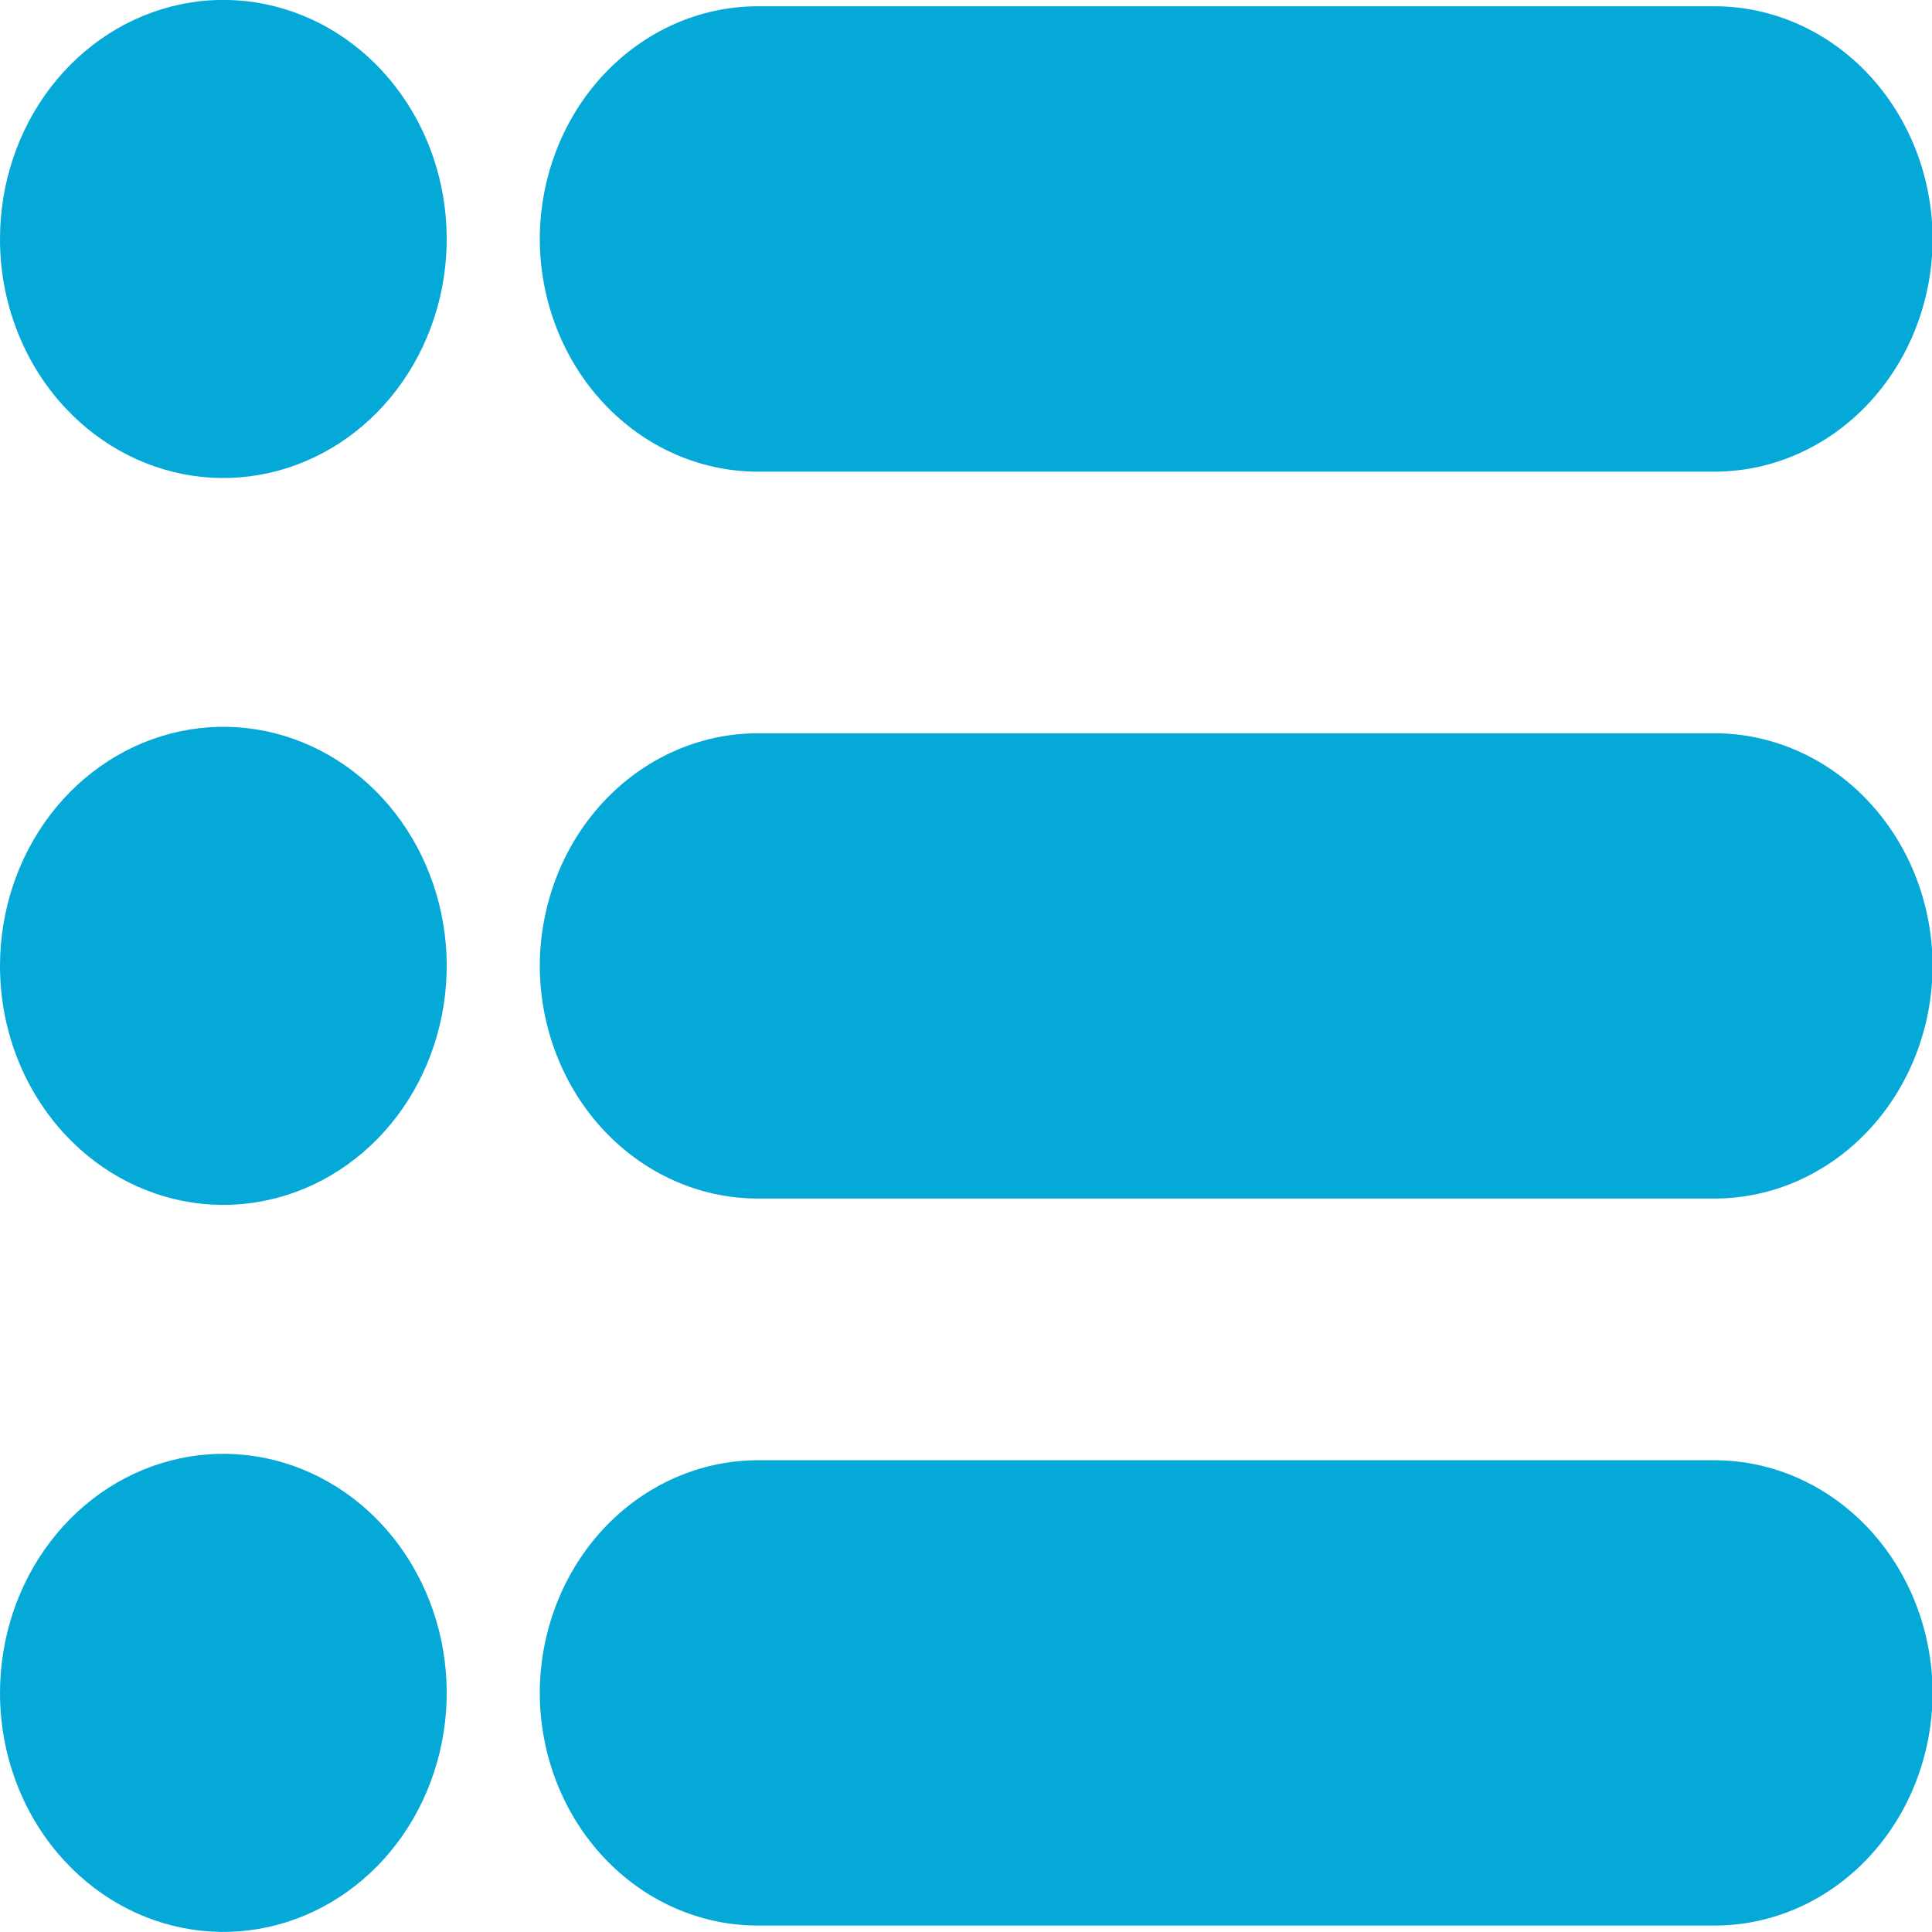 <svg width="35" height="35" viewBox="0 0 50 50" fill="none" xmlns="http://www.w3.org/2000/svg">
<g clip-path="url(#clip0_1_1490)">
<path d="M19.596 0.162H44.389C45.88 0.167 47.308 0.803 48.362 1.931C49.417 3.059 50.011 4.588 50.016 6.184C50.011 7.779 49.417 9.308 48.362 10.436C47.308 11.565 45.88 12.201 44.389 12.206H19.596C18.105 12.201 16.677 11.565 15.622 10.436C14.568 9.308 13.974 7.779 13.969 6.184C13.974 4.588 14.568 3.059 15.622 1.931C16.677 0.803 18.105 0.167 19.596 0.162Z" fill="#05A9D7"/>
<path d="M-1.09142e-05 6.184C0 4.752 0.464 3.365 1.312 2.259C2.161 1.153 3.342 0.396 4.653 0.116C5.965 -0.163 7.326 0.054 8.506 0.728C9.685 1.403 10.609 2.495 11.121 3.817C11.633 5.14 11.7 6.611 11.312 7.981C10.924 9.35 10.104 10.533 8.992 11.328C7.88 12.123 6.544 12.481 5.213 12.341C3.883 12.201 2.638 11.571 1.693 10.559C1.155 9.985 0.729 9.303 0.439 8.552C0.148 7.801 -0.001 6.996 -1.09142e-05 6.184Z" fill="#05A9D7"/>
<path d="M19.596 18.977H44.389C45.88 18.982 47.308 19.618 48.362 20.746C49.417 21.874 50.011 23.403 50.016 24.999C50.01 26.594 49.416 28.122 48.361 29.249C47.307 30.377 45.88 31.013 44.389 31.018H19.596C18.105 31.013 16.677 30.377 15.623 29.249C14.569 28.122 13.975 26.594 13.969 24.999C13.974 23.403 14.568 21.874 15.622 20.746C16.677 19.618 18.105 18.982 19.596 18.977Z" fill="#05A9D7"/>
<path d="M4.02707e-07 24.999C-0 23.567 0.463 22.18 1.311 21.073C2.159 19.966 3.34 19.209 4.651 18.929C5.963 18.649 7.325 18.865 8.504 19.54C9.684 20.214 10.608 21.305 11.12 22.628C11.633 23.95 11.7 25.422 11.312 26.791C10.924 28.161 10.104 29.345 8.992 30.14C7.88 30.935 6.545 31.293 5.214 31.153C3.883 31.013 2.638 30.383 1.693 29.371C1.156 28.797 0.73 28.115 0.44 27.365C0.149 26.615 -4.67565e-06 25.811 4.02707e-07 24.999Z" fill="#05A9D7"/>
<path d="M19.596 37.791H44.389C45.88 37.797 47.308 38.433 48.362 39.561C49.417 40.689 50.011 42.218 50.016 43.813C50.012 45.409 49.417 46.938 48.363 48.066C47.309 49.194 45.88 49.829 44.389 49.833H19.596C18.105 49.829 16.676 49.194 15.622 48.066C14.567 46.938 13.973 45.409 13.969 43.813C13.974 42.218 14.568 40.689 15.622 39.561C16.677 38.433 18.105 37.797 19.596 37.791Z" fill="#05A9D7"/>
<path d="M4.32693e-07 43.813C-0 42.382 0.463 40.995 1.311 39.888C2.159 38.781 3.34 38.023 4.651 37.744C5.963 37.464 7.325 37.68 8.504 38.355C9.684 39.029 10.608 40.12 11.12 41.443C11.633 42.765 11.7 44.237 11.312 45.606C10.924 46.976 10.104 48.16 8.992 48.955C7.88 49.75 6.545 50.108 5.214 49.968C3.883 49.828 2.638 49.198 1.693 48.185C1.156 47.612 0.73 46.93 0.44 46.18C0.149 45.43 -0 44.626 4.32693e-07 43.813Z" fill="#05A9D7"/>
</g>
<defs>
<clipPath id="clip0_1_1490">
<rect width="50" height="50" fill="white"/>
</clipPath>
</defs>
</svg>

